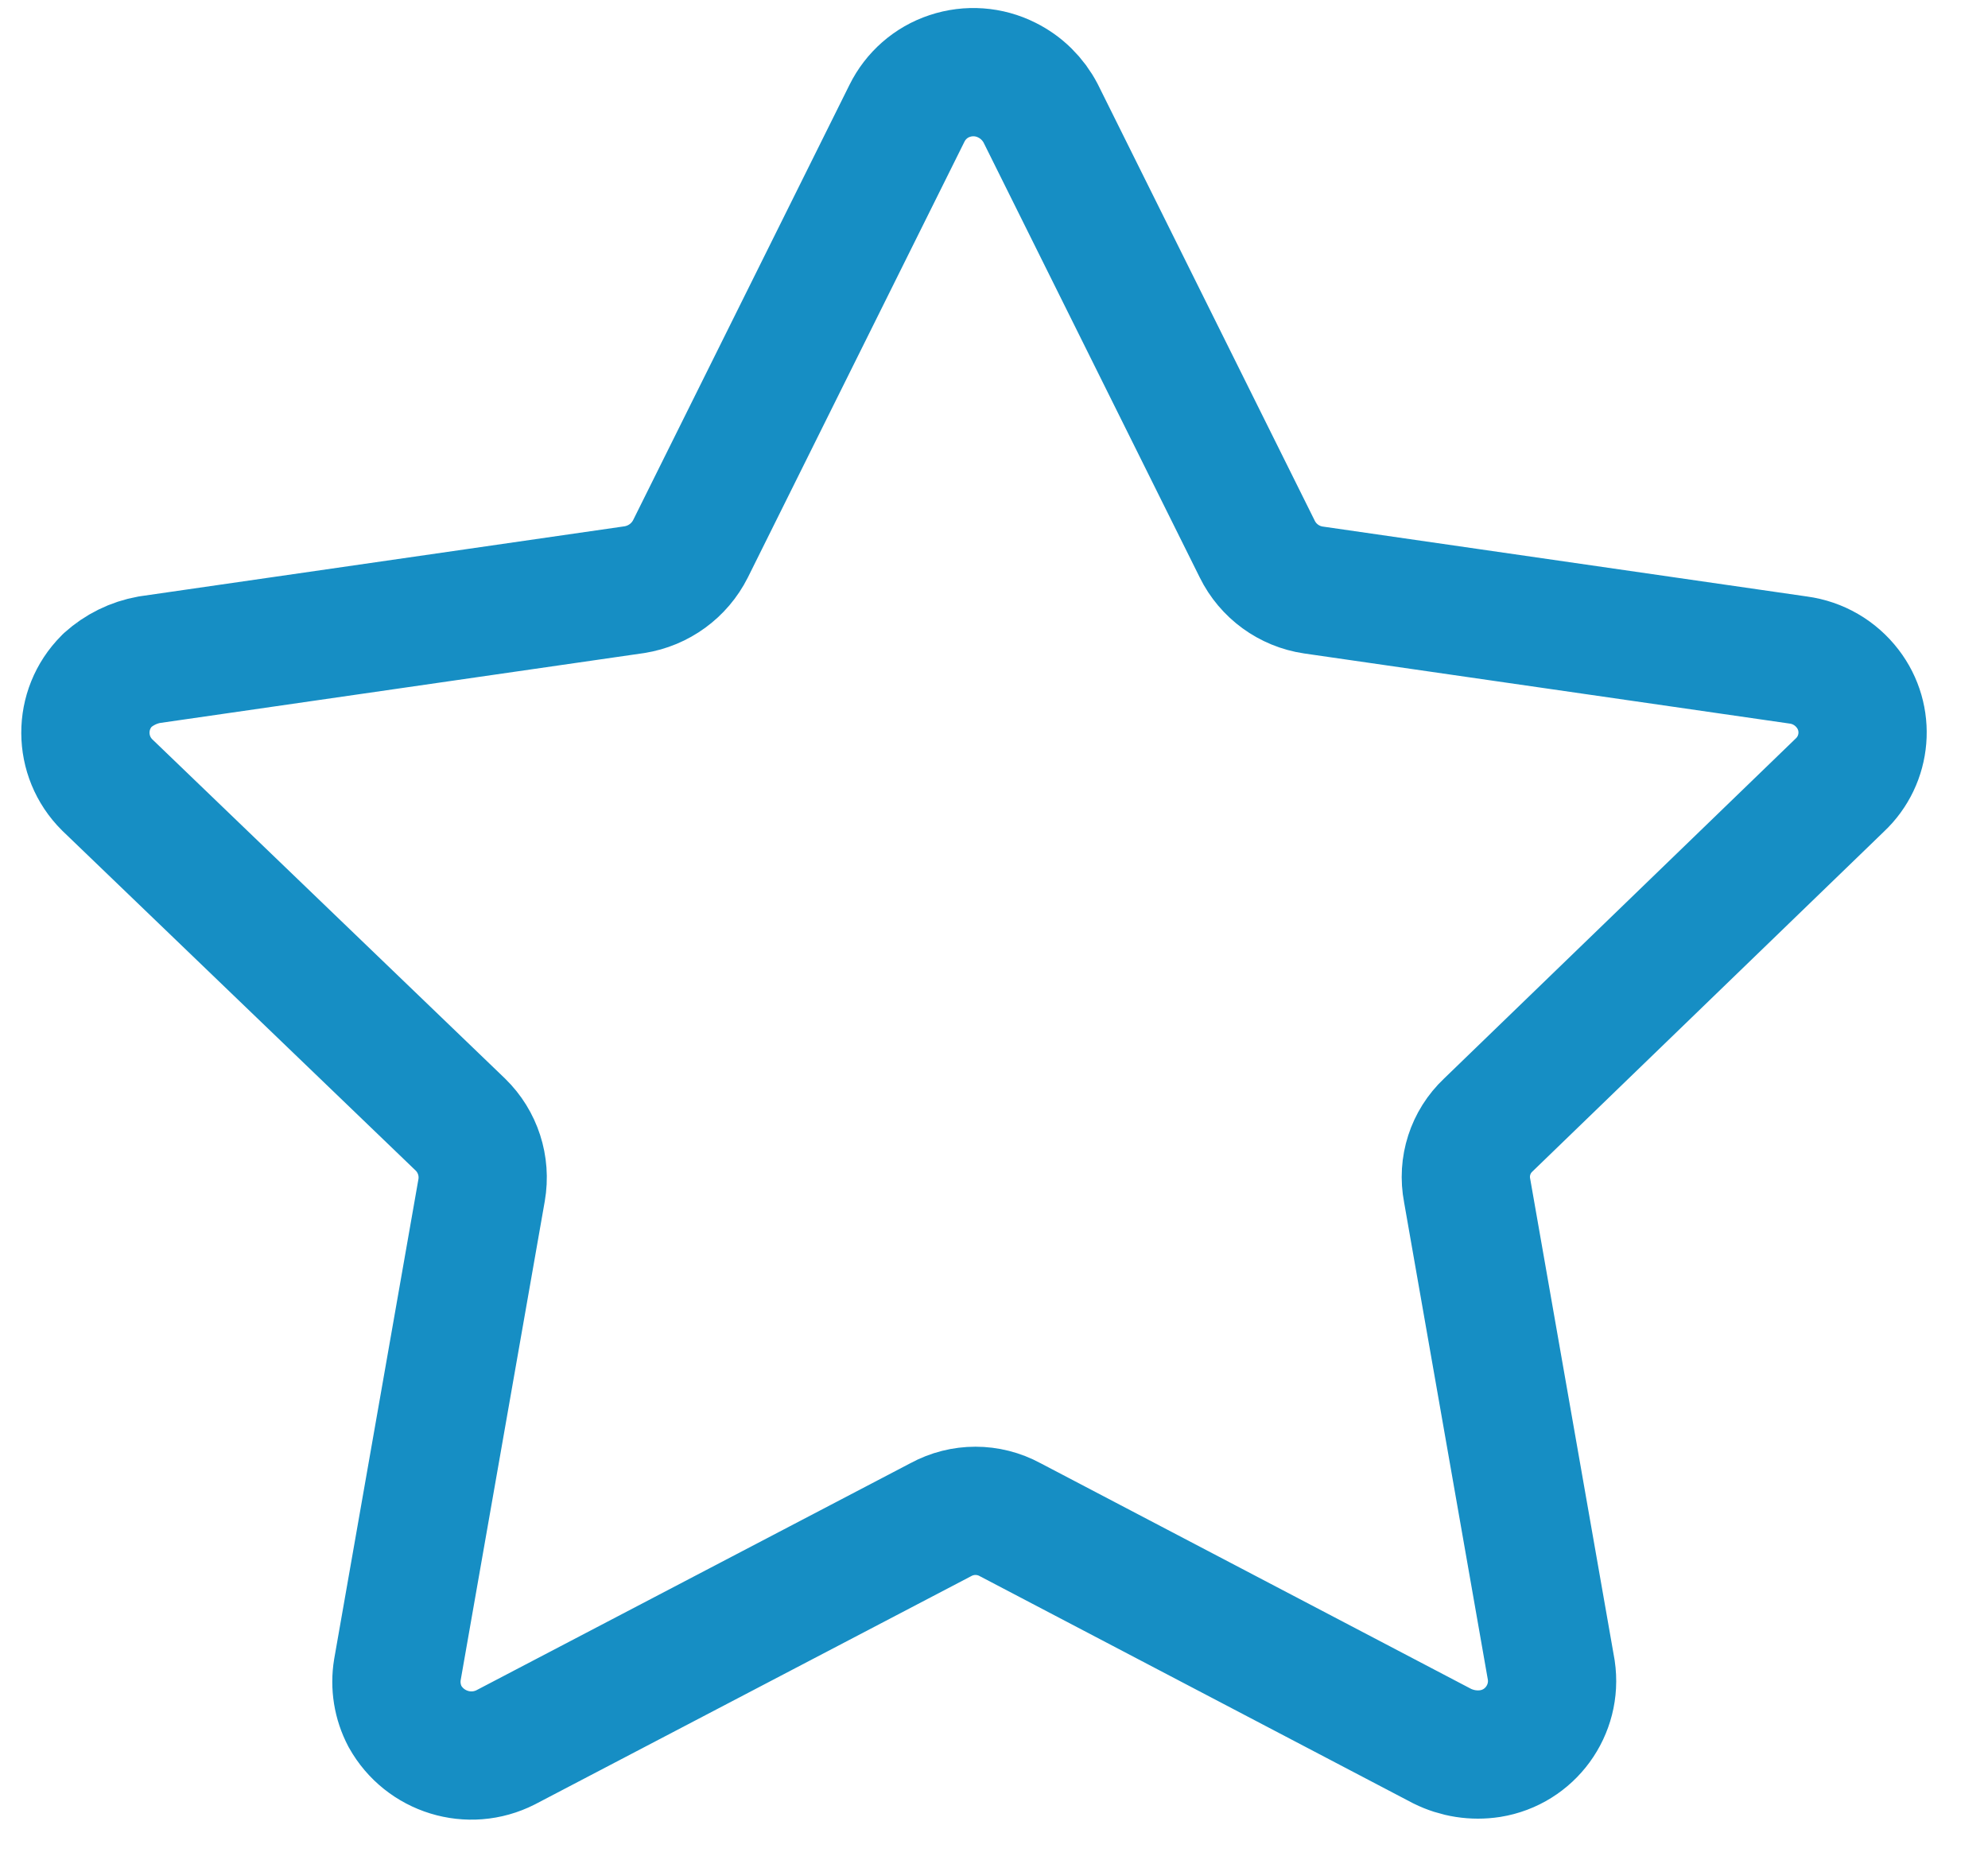 <svg width="31" height="29" viewBox="0 0 31 29" fill="none" xmlns="http://www.w3.org/2000/svg">
<path fill-rule="evenodd" clip-rule="evenodd" d="M16.228 1.768L19.605 8.562C19.774 8.905 20.101 9.144 20.48 9.2L28.041 10.292C28.348 10.333 28.623 10.493 28.811 10.738C29.165 11.197 29.11 11.848 28.688 12.243L23.207 17.543C22.929 17.805 22.805 18.19 22.878 18.565L24.19 26.043C24.282 26.663 23.859 27.244 23.239 27.344C22.983 27.384 22.72 27.343 22.487 27.227L15.752 23.697C15.414 23.513 15.008 23.513 14.67 23.697L7.886 27.246C7.319 27.535 6.625 27.321 6.315 26.765C6.197 26.541 6.156 26.285 6.197 26.036L7.51 18.558C7.575 18.184 7.451 17.801 7.18 17.537L1.671 12.239C1.221 11.792 1.218 11.066 1.666 10.617C1.668 10.616 1.669 10.613 1.671 10.611C1.856 10.444 2.083 10.331 2.33 10.287L9.893 9.195C10.27 9.135 10.596 8.899 10.768 8.556L14.142 1.768C14.278 1.492 14.518 1.281 14.81 1.185C15.103 1.087 15.424 1.11 15.7 1.249C15.926 1.361 16.111 1.543 16.228 1.768Z" stroke="#168EC4" stroke-width="2" stroke-linecap="round" stroke-linejoin="round"/>
</svg>
